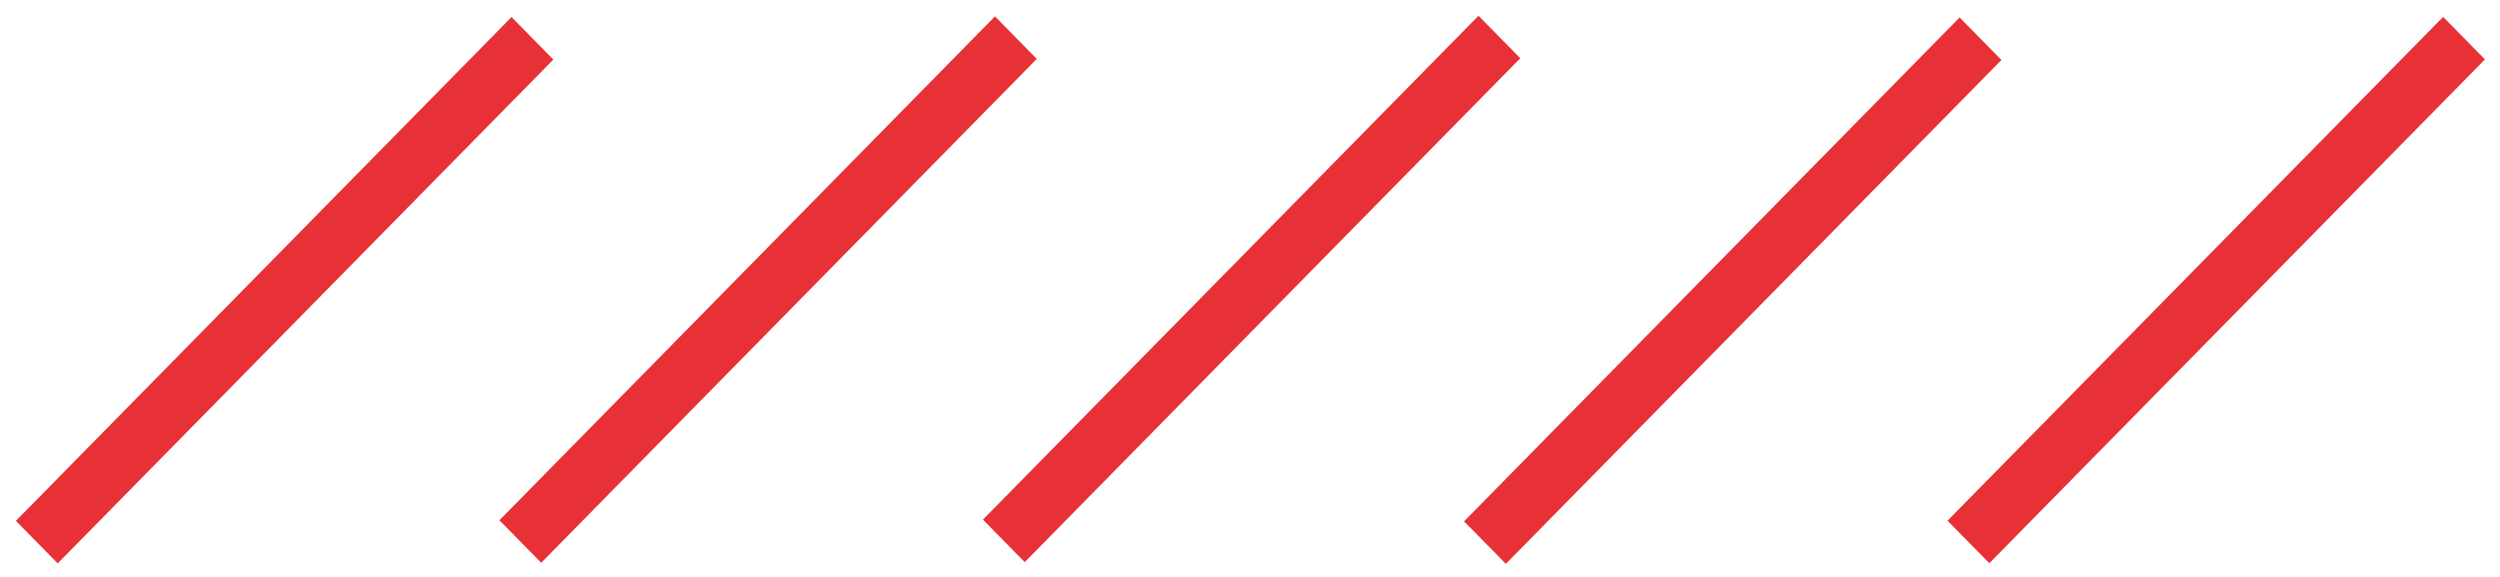 <svg width="91" height="21" viewBox="0 0 91 21" fill="none" xmlns="http://www.w3.org/2000/svg">
<path d="M18.725 0.941L18.62 0.834L18.515 0.941L0.895 18.852L0.79 18.959L0.895 19.066L1.996 20.186L2.101 20.293L2.206 20.186L19.826 2.275L19.931 2.168L19.826 2.061L18.725 0.941Z" fill="#E83136" stroke="#E83136" stroke-width="0.3"/>
<path d="M36.322 0.917L36.217 0.81L36.112 0.917L18.494 18.831L18.389 18.938L18.494 19.044L19.596 20.164L19.701 20.271L19.806 20.164L37.423 2.251L37.529 2.144L37.423 2.037L36.322 0.917Z" fill="#E83136" stroke="#E83136" stroke-width="0.3"/>
<path d="M53.922 0.894L53.817 0.787L53.712 0.894L36.094 18.807L35.989 18.914L36.094 19.021L37.195 20.141L37.3 20.247L37.406 20.141L55.023 2.227L55.128 2.12L55.023 2.013L53.922 0.894Z" fill="#E83136" stroke="#E83136" stroke-width="0.3"/>
<path d="M71.436 0.956L71.33 0.849L71.225 0.956L53.608 18.87L53.502 18.977L53.608 19.084L54.709 20.203L54.814 20.31L54.919 20.203L72.537 2.29L72.642 2.183L72.537 2.076L71.436 0.956Z" fill="#E83136" stroke="#E83136" stroke-width="0.3"/>
<path d="M89.036 0.936L88.931 0.829L88.825 0.935L71.205 18.846L71.1 18.953L71.205 19.06L72.306 20.18L72.412 20.287L72.517 20.18L90.137 2.269L90.242 2.162L90.137 2.055L89.036 0.936Z" fill="#E83136" stroke="#E83136" stroke-width="0.3"/>
</svg>
